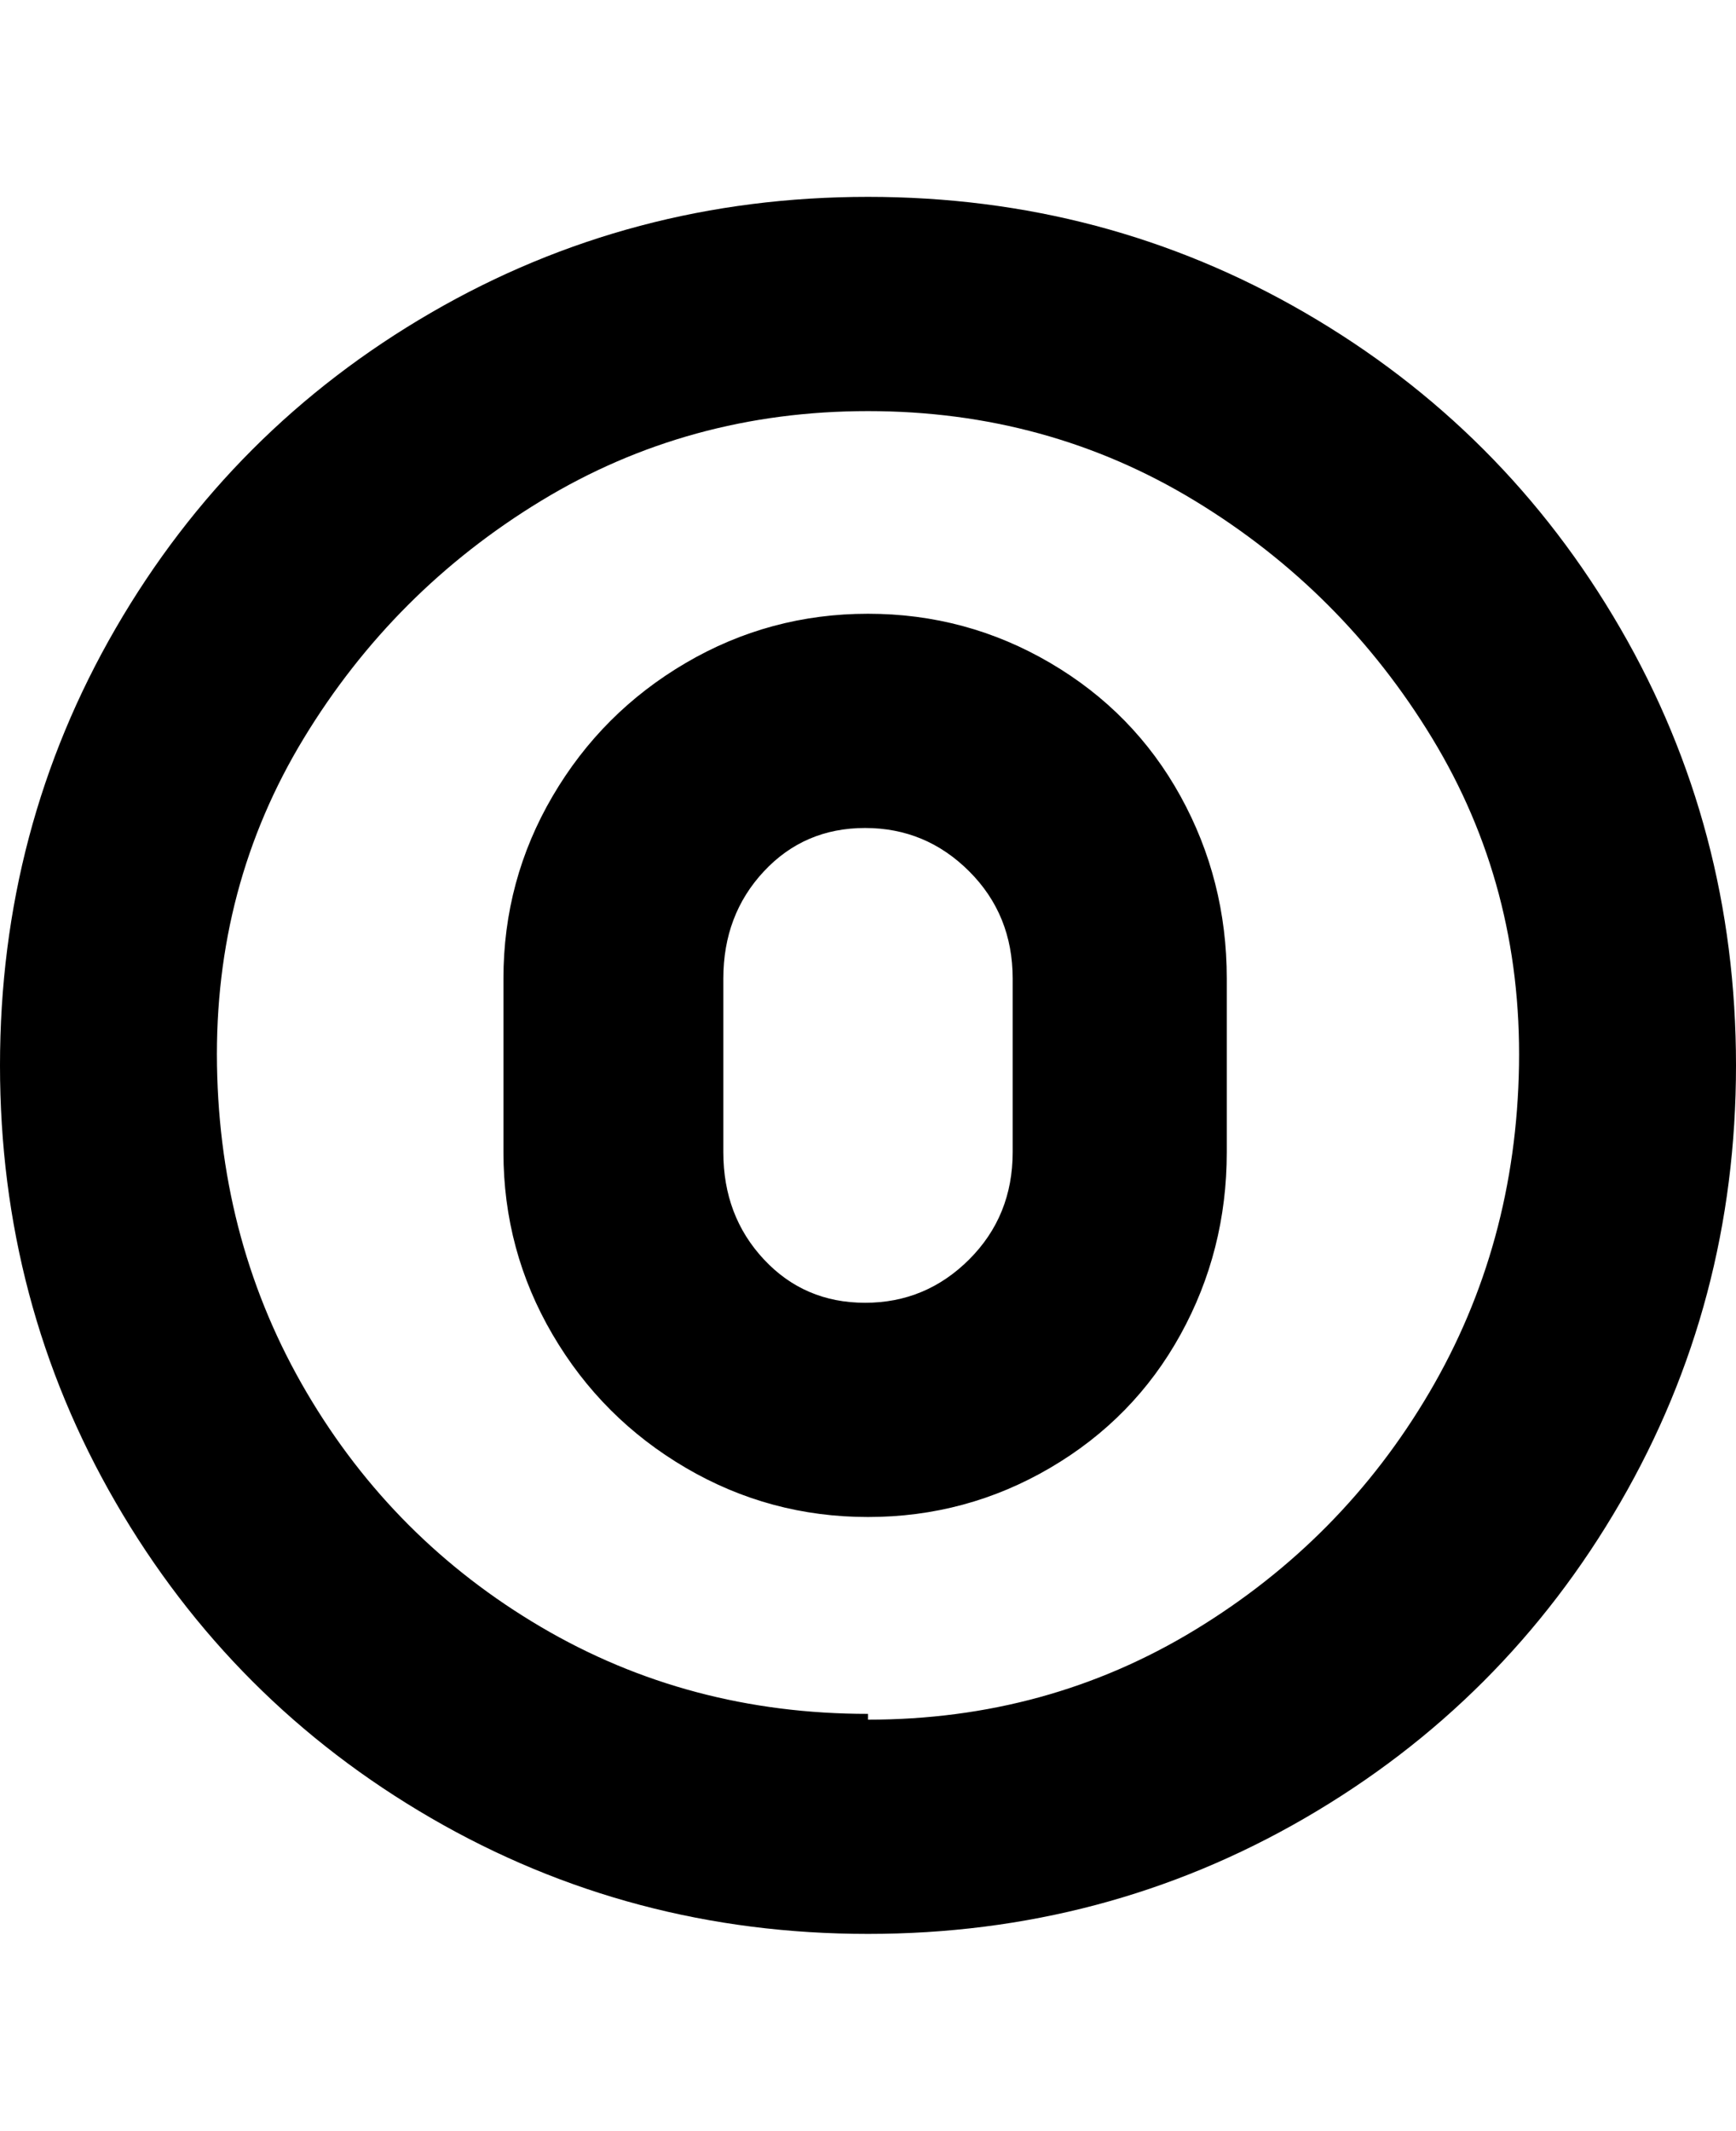 <svg viewBox="0 0 300 368" xmlns="http://www.w3.org/2000/svg"><path d="M150 34q-41 0-75.5 20T20 108.5Q0 143 0 184t20 75.5Q40 294 74.5 314t75.5 20q41 0 75.5-20t54.5-54.5q20-34.5 20-75.5t-20-75.5Q260 74 225.5 54T150 34zm0 262q-31 0-56.5-15T53 240.5Q38 215 37.5 184t15-56.5q15.5-25.5 41-41T150 71q31 0 56.5 15.5t41 41q15.5 25.5 15 56.5T247 240.5q-15 25.5-40.5 41T150 297v-1zm0-190q-17 0-31.5 8.5t-23 23Q87 152 87 169v30q0 17 8.5 31.5t23 23Q133 262 150 262t31.5-8.5q14.5-8.5 22.5-23t8-31.5v-30q0-17-8-31.5t-22.5-23Q167 106 150 106zm25 93q0 11-7.5 18.5t-18 7.5q-10.5 0-17.5-7.5t-7-18.5v-30q0-11 7-18.5t17.5-7.5q10.5 0 18 7.5T175 169v30z"/></svg>